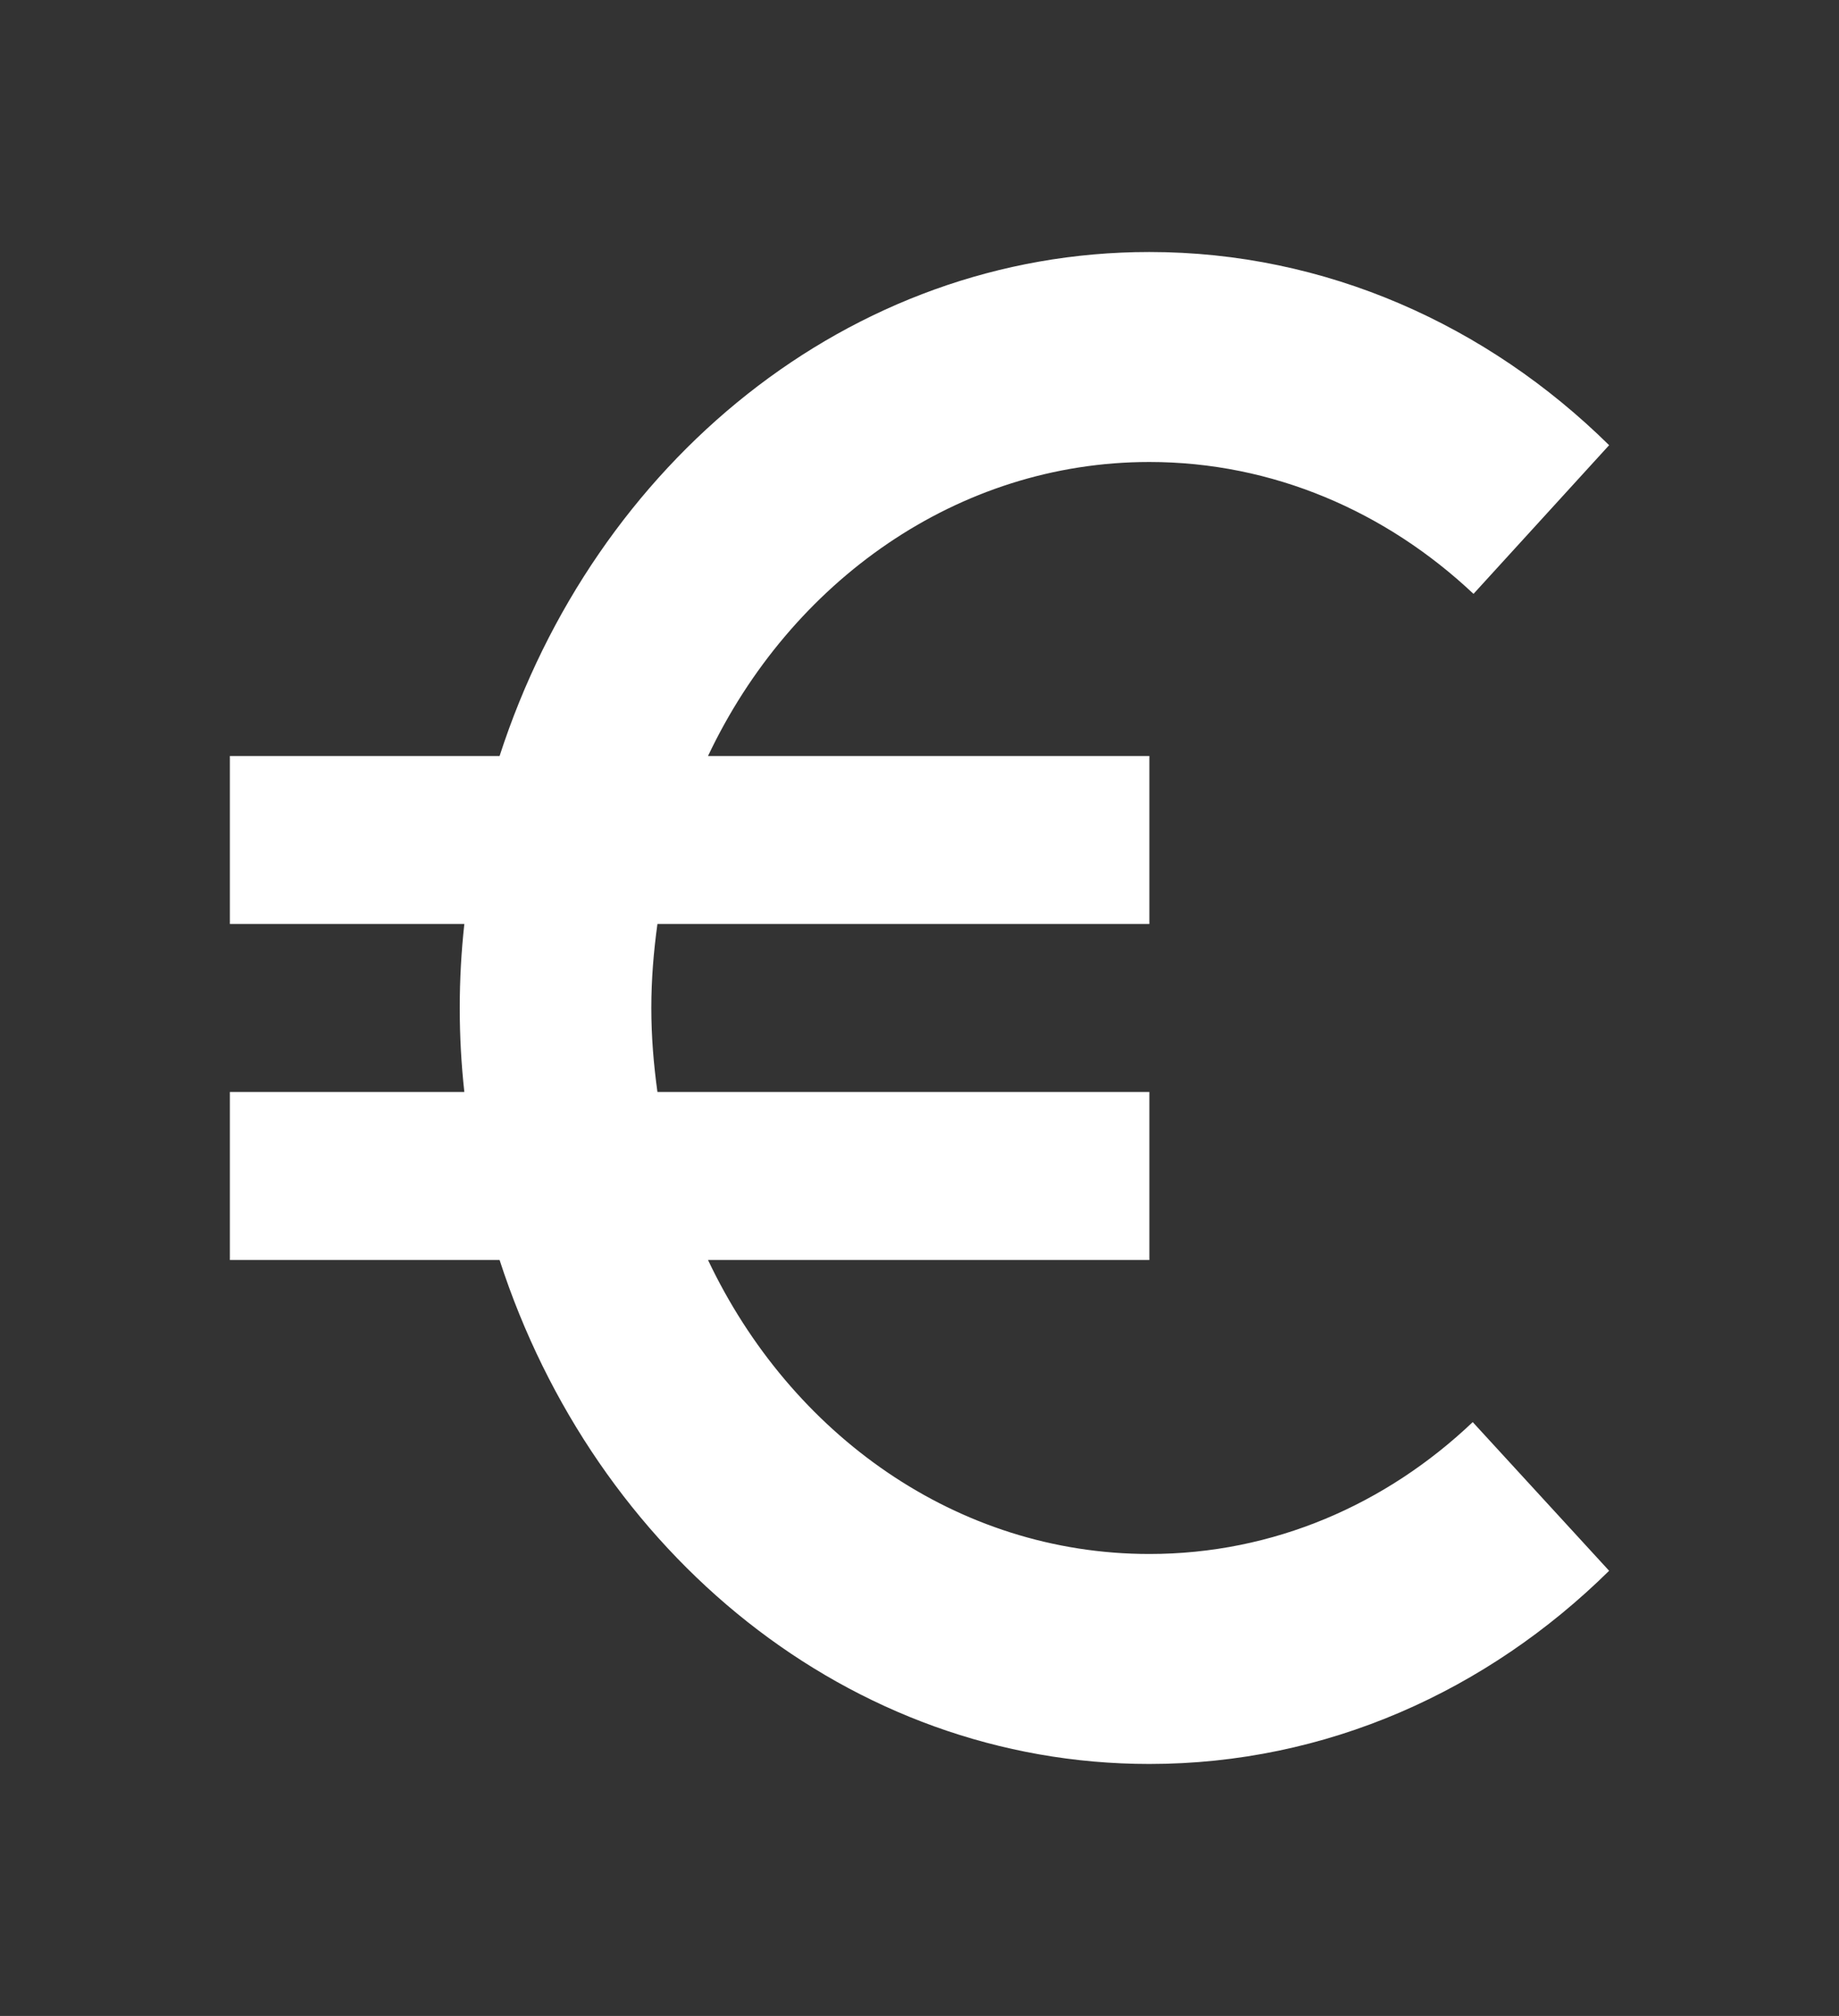 <svg width="83" height="91" viewBox="0 0 83 91" fill="none" xmlns="http://www.w3.org/2000/svg">
<rect x="0" y="0" width="83" height="91" fill="#333333" stroke="none"/>
<path d="M51.875 70.146C43.195 70.146 35.69 64.762 31.955 56.875H51.875V49.292H29.672C29.5 48.04 29.396 46.789 29.396 45.5C29.396 44.211 29.5 42.96 29.672 41.708H51.875V34.125H31.955C35.69 26.238 43.229 20.854 51.875 20.854C57.443 20.854 62.561 23.091 66.504 26.807L72.625 20.096C67.126 14.674 59.829 11.375 51.875 11.375C38.318 11.375 26.837 20.892 22.548 34.125H10.375V41.708H20.957C20.819 42.96 20.75 44.211 20.75 45.5C20.75 46.789 20.819 48.04 20.957 49.292H10.375V56.875H22.548C26.837 70.108 38.318 79.625 51.875 79.625C59.864 79.625 67.126 76.326 72.625 70.904L66.469 64.193C62.561 67.909 57.477 70.146 51.875 70.146Z" fill="white"/>
</svg>
